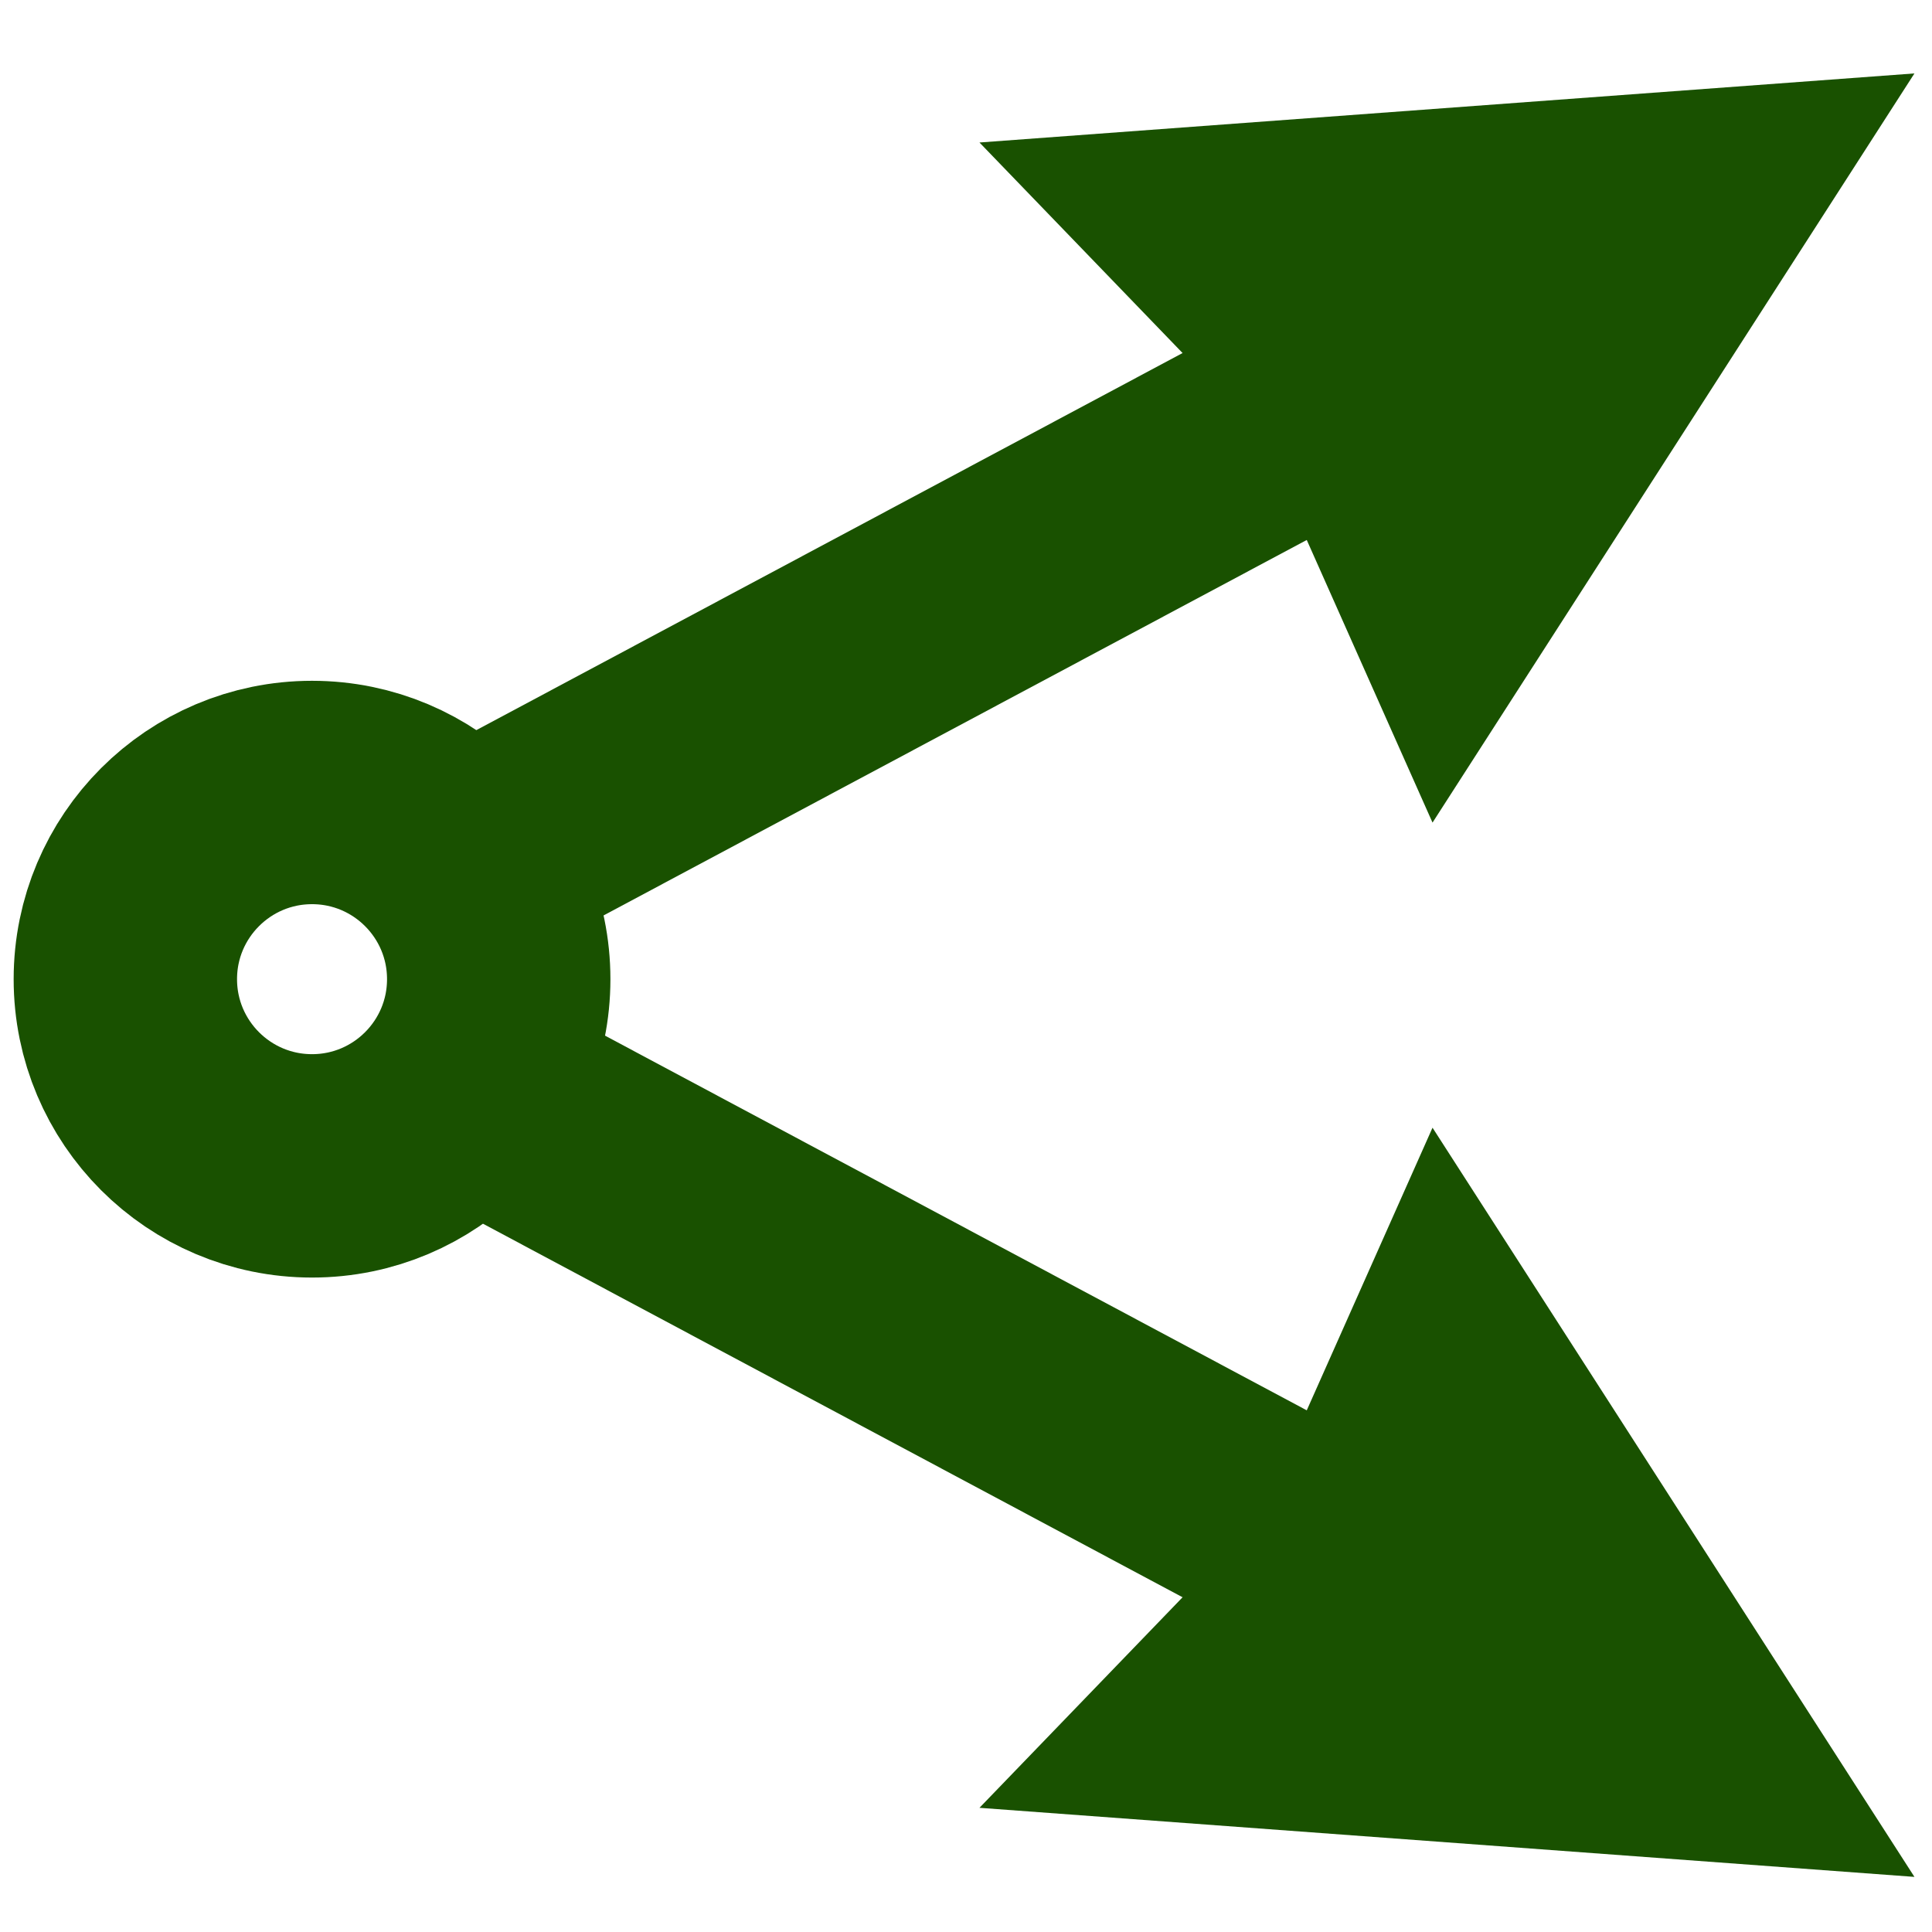 <svg height="256" viewBox="0 0 256 256" width="256" xmlns="http://www.w3.org/2000/svg">
  <g transform="matrix(.074 0 0 .074 -2.631 182.111)">
    <circle cx="594.286" cy="-707.638" fill="none" r="334.286" stroke="#195100" stroke-width="400"/>
    <path d="m745.714-579.066 2105.047 1123.991" fill="none" stroke="#195100" stroke-width="400"/>
    <path d="m2600.633-441.683 862.947 1341.491-1674.183-123.684 499.954-518.244z" fill="#195100"/>
    <path d="m745.714-850.618 2105.047-1123.991" fill="none" stroke="#195100" stroke-width="400"/>
    <path d="m2600.633-988.001 862.947-1341.491-1674.183 123.684 499.954 518.244z" fill="#195100"/>
  </g>
</svg>
